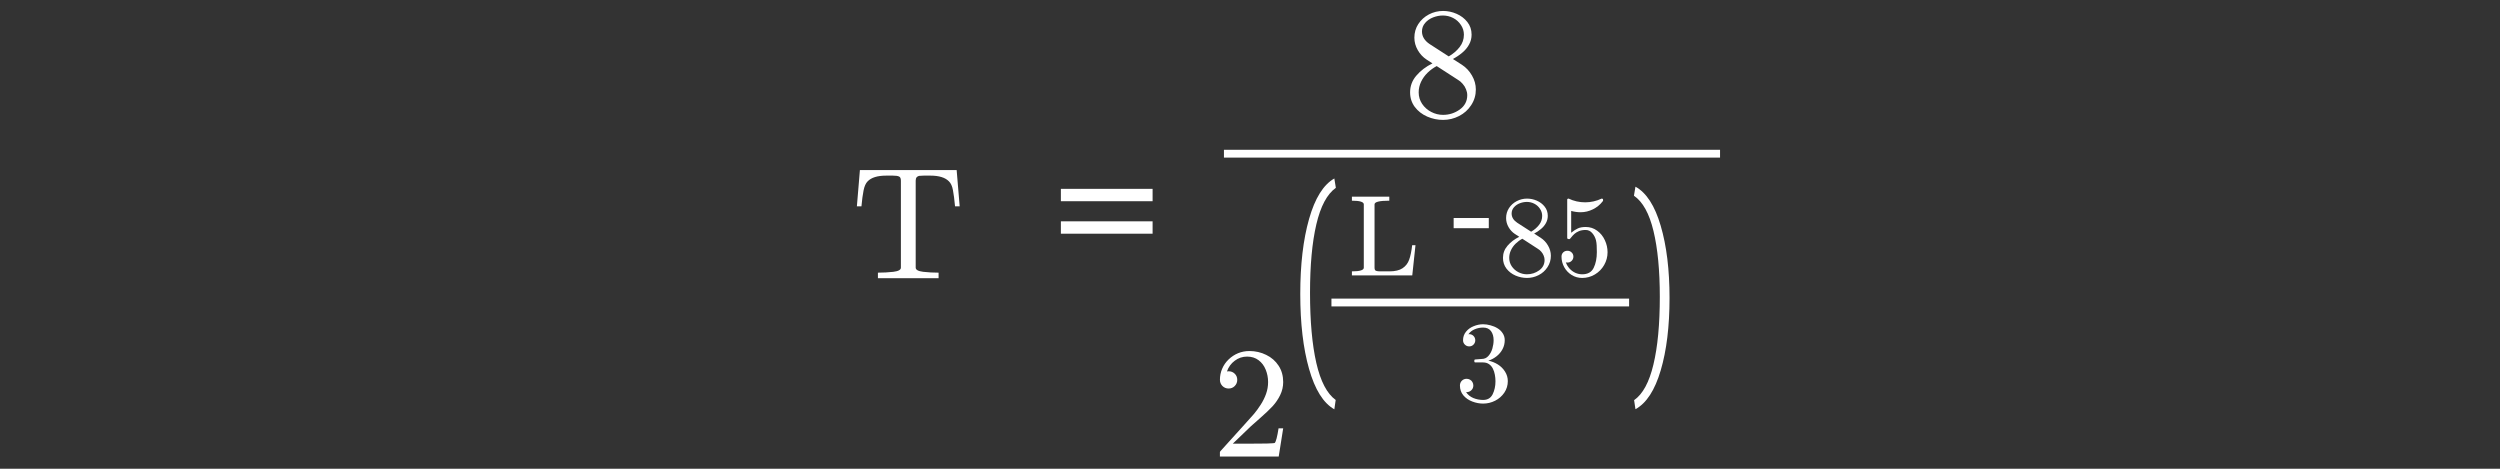 <?xml version="1.0" encoding="utf-8"?>
<!-- Generator: Adobe Illustrator 16.0.0, SVG Export Plug-In . SVG Version: 6.00 Build 0)  -->
<!DOCTYPE svg PUBLIC "-//W3C//DTD SVG 1.1//EN" "http://www.w3.org/Graphics/SVG/1.1/DTD/svg11.dtd">
<svg version="1.1"
	 id="svg3020" xmlns:dc="http://purl.org/dc/elements/1.1/" xmlns:cc="http://creativecommons.org/ns#" xmlns:rdf="http://www.w3.org/1999/02/22-rdf-syntax-ns#" xmlns:svg="http://www.w3.org/2000/svg" xmlns:inkscape="http://www.inkscape.org/namespaces/inkscape"
	 xmlns="http://www.w3.org/2000/svg" xmlns:xlink="http://www.w3.org/1999/xlink" x="0px" y="0px" width="320px" height="60px"
	 viewBox="0 0 320 60" enable-background="new 0 0 320 60" xml:space="preserve">
<rect x="0" y="0" width="320" height="60" fill="#333333" stroke="none"/>
<g id="text3030" transform="scale(0.958,1.044)">
</g>
<g id="g3009" transform="matrix(1.469,0,0,1.469,-277.705,-0.752)">
	<g id="text3011">
		<path id="path26" inkscape:connector-curvature="0" fill="#FFFFFF" d="M265.54,24.755V24.27c0.463,0,0.912-0.025,1.348-0.074
			c0.436-0.053,0.654-0.175,0.654-0.364v-7.58c0-0.198-0.056-0.319-0.169-0.364c-0.108-0.049-0.285-0.074-0.532-0.074h-0.579
			c-0.759,0-1.298,0.166-1.617,0.499c-0.166,0.166-0.285,0.433-0.357,0.802c-0.072,0.364-0.133,0.822-0.182,1.374h-0.398l0.263-3.16
			h8.43l0.263,3.16h-0.404c-0.054-0.593-0.115-1.062-0.182-1.408c-0.063-0.35-0.18-0.606-0.35-0.768
			c-0.323-0.332-0.863-0.499-1.617-0.499h-0.579c-0.166,0-0.297,0.007-0.391,0.02c-0.09,0.014-0.164,0.054-0.222,0.121
			c-0.058,0.063-0.087,0.162-0.087,0.297v7.58c0,0.189,0.218,0.31,0.654,0.364c0.436,0.05,0.883,0.074,1.341,0.074v0.485H265.54z"/>
	</g>
	<g id="text3013">
		<path id="path29" inkscape:connector-curvature="0" fill="#FFFFFF" d="M289.474,18.045h-7.992v-1.078h7.992V18.045z
			 M289.474,20.875h-7.992v-1.078h7.992V20.875z"/>
	</g>
	<g id="text3015">
		<path id="path32" inkscape:connector-curvature="0" fill="#FFFFFF" d="M311.911,8.561c0-0.553,0.182-1.04,0.547-1.462
			c0.364-0.427,0.831-0.782,1.402-1.065l-0.512-0.33c-0.314-0.206-0.571-0.481-0.768-0.822c-0.198-0.346-0.297-0.707-0.297-1.085
			c0-0.44,0.114-0.838,0.343-1.193c0.234-0.355,0.541-0.633,0.923-0.835c0.386-0.202,0.797-0.303,1.233-0.303
			c0.408,0,0.802,0.083,1.179,0.249c0.382,0.166,0.694,0.405,0.937,0.714c0.247,0.31,0.371,0.678,0.371,1.105
			c0,0.31-0.074,0.598-0.223,0.863c-0.144,0.265-0.344,0.503-0.6,0.714c-0.253,0.211-0.521,0.391-0.809,0.539l0.789,0.505
			c0.364,0.238,0.656,0.551,0.876,0.937c0.225,0.386,0.337,0.793,0.337,1.22c0,0.499-0.135,0.952-0.405,1.361
			c-0.265,0.409-0.617,0.725-1.057,0.95c-0.439,0.225-0.906,0.337-1.395,0.337c-0.476,0-0.937-0.097-1.382-0.29
			c-0.44-0.193-0.8-0.472-1.078-0.836C312.048,9.465,311.911,9.041,311.911,8.561z M312.659,8.561c0,0.364,0.099,0.696,0.297,0.997
			c0.202,0.301,0.467,0.537,0.795,0.707c0.328,0.171,0.672,0.256,1.031,0.256c0.535,0,1.019-0.155,1.455-0.465
			c0.435-0.314,0.654-0.73,0.654-1.246c0-0.176-0.036-0.348-0.108-0.519c-0.068-0.175-0.164-0.332-0.29-0.472
			c-0.121-0.144-0.259-0.261-0.411-0.35l-1.854-1.199c-0.287,0.153-0.552,0.346-0.794,0.579c-0.238,0.234-0.428,0.496-0.566,0.788
			C312.729,7.929,312.659,8.237,312.659,8.561z M313.609,4.349l1.671,1.078c0.386-0.225,0.703-0.496,0.949-0.815
			c0.247-0.319,0.371-0.678,0.371-1.078c0-0.31-0.088-0.593-0.263-0.849c-0.17-0.261-0.395-0.463-0.674-0.606
			c-0.279-0.144-0.577-0.216-0.896-0.216c-0.279,0-0.56,0.054-0.843,0.162c-0.283,0.108-0.516,0.27-0.701,0.485
			c-0.184,0.211-0.277,0.46-0.277,0.748C312.949,3.688,313.169,4.052,313.609,4.349L313.609,4.349z"/>
	</g>
	<g id="text3017">
		<path id="path35" inkscape:connector-curvature="0" fill="#FFFFFF" d="M295.339,40.288v-0.37c0-0.023,0.009-0.048,0.027-0.074
			l2.143-2.372c0.323-0.35,0.586-0.644,0.789-0.882c0.202-0.238,0.402-0.513,0.6-0.822c0.198-0.31,0.352-0.624,0.465-0.943
			c0.116-0.324,0.175-0.665,0.175-1.025c0-0.377-0.07-0.737-0.209-1.078c-0.139-0.346-0.348-0.622-0.626-0.829
			c-0.274-0.207-0.606-0.31-0.997-0.31c-0.4,0-0.759,0.122-1.078,0.364c-0.319,0.238-0.544,0.549-0.674,0.929
			c0.036-0.009,0.085-0.013,0.148-0.013c0.207,0,0.382,0.07,0.526,0.209c0.148,0.14,0.222,0.319,0.222,0.539
			c0,0.211-0.074,0.391-0.222,0.539c-0.144,0.144-0.319,0.215-0.526,0.215c-0.215,0-0.398-0.074-0.546-0.222
			c-0.144-0.153-0.215-0.33-0.215-0.533c0-0.346,0.065-0.67,0.195-0.969c0.13-0.306,0.316-0.576,0.559-0.808
			c0.247-0.238,0.523-0.42,0.829-0.546c0.31-0.126,0.638-0.189,0.984-0.189c0.525,0,1.015,0.112,1.469,0.338
			c0.453,0.219,0.812,0.535,1.078,0.943c0.265,0.404,0.398,0.879,0.398,1.421c0,0.4-0.087,0.781-0.263,1.14
			c-0.176,0.359-0.4,0.687-0.674,0.984c-0.275,0.292-0.624,0.624-1.05,0.997c-0.427,0.372-0.708,0.622-0.843,0.747l-1.563,1.503
			h1.328c0.652,0,1.195-0.004,1.63-0.013c0.44-0.013,0.674-0.031,0.701-0.054c0.108-0.116,0.218-0.541,0.33-1.273h0.404l-0.39,2.459
			H295.339z"/>
	</g>
	<g id="text3019" transform="scale(0.68,1.47)">
		<path id="path38" inkscape:connector-curvature="0" fill="#FFFFFF" d="M445.87,17.701c0,1.683,0.269,3.071,0.807,4.162
			c0.543,1.091,1.37,1.823,2.481,2.193l-0.173,0.555c-1.409-0.37-2.489-1.169-3.239-2.395c-0.752-1.222-1.126-2.702-1.126-4.444
			c0-1.736,0.374-3.217,1.126-4.443c0.755-1.231,1.833-2.032,3.239-2.402l0.194,0.555c-1.125,0.37-1.96,1.094-2.503,2.171
			C446.137,14.726,445.87,16.076,445.87,17.701z"/>
	</g>
	<g id="text3021">
		<path id="path41" inkscape:connector-curvature="0" fill="#FFFFFF" d="M306.841,24.511v-0.354c0.69,0,1.036-0.106,1.036-0.318
			v-5.521c0-0.212-0.346-0.319-1.036-0.319v-0.353h3.258v0.353c-0.857,0-1.286,0.106-1.286,0.319v5.521
			c0,0.144,0.041,0.233,0.124,0.269c0.081,0.033,0.211,0.049,0.387,0.049h0.775c0.501,0,0.888-0.092,1.158-0.275
			c0.272-0.182,0.463-0.431,0.574-0.746c0.114-0.316,0.201-0.737,0.261-1.261h0.289L312.1,24.51h-5.259V24.511z"/>
	</g>
	<g id="text3023">
		<path id="path44" inkscape:connector-curvature="0" fill="#FFFFFF" d="M318.768,20.396h-3.062v-0.888h3.062V20.396z"/>
	</g>
	<g id="text3025">
		<path id="path47" inkscape:connector-curvature="0" fill="#FFFFFF" d="M320.004,22.984c0-0.402,0.132-0.757,0.399-1.064
			c0.265-0.31,0.605-0.57,1.021-0.776l-0.373-0.24c-0.229-0.151-0.416-0.35-0.56-0.599c-0.144-0.252-0.215-0.515-0.215-0.79
			c0-0.32,0.084-0.61,0.25-0.868c0.17-0.259,0.394-0.461,0.673-0.609c0.282-0.147,0.58-0.221,0.899-0.221
			c0.298,0,0.584,0.06,0.859,0.181c0.278,0.121,0.505,0.295,0.681,0.52c0.18,0.226,0.27,0.494,0.27,0.805
			c0,0.226-0.055,0.435-0.162,0.628c-0.105,0.193-0.25,0.366-0.438,0.52c-0.183,0.154-0.38,0.285-0.588,0.393l0.574,0.368
			c0.265,0.173,0.478,0.401,0.638,0.681c0.164,0.282,0.246,0.577,0.246,0.888c0,0.363-0.098,0.693-0.295,0.991
			c-0.193,0.298-0.45,0.529-0.771,0.692c-0.32,0.164-0.661,0.245-1.016,0.245c-0.347,0-0.682-0.07-1.007-0.211
			c-0.32-0.14-0.582-0.343-0.785-0.608C320.103,23.644,320.004,23.334,320.004,22.984z M320.548,22.984
			c0,0.265,0.072,0.507,0.216,0.727c0.148,0.219,0.34,0.391,0.578,0.515c0.239,0.124,0.489,0.186,0.751,0.186
			c0.39,0,0.743-0.113,1.06-0.338c0.318-0.229,0.476-0.531,0.476-0.908c0-0.128-0.025-0.254-0.078-0.378
			c-0.049-0.127-0.12-0.242-0.211-0.344c-0.088-0.104-0.188-0.189-0.301-0.255l-1.348-0.874c-0.209,0.11-0.402,0.252-0.579,0.422
			c-0.174,0.17-0.311,0.362-0.412,0.574C320.599,22.525,320.548,22.749,320.548,22.984L320.548,22.984z M321.24,19.917l1.217,0.785
			c0.282-0.164,0.512-0.362,0.692-0.594c0.18-0.232,0.27-0.494,0.27-0.785c0-0.226-0.064-0.432-0.191-0.618
			c-0.124-0.19-0.289-0.337-0.491-0.442c-0.203-0.105-0.42-0.157-0.653-0.157c-0.202,0-0.408,0.039-0.614,0.118
			c-0.205,0.078-0.376,0.196-0.511,0.353c-0.134,0.154-0.201,0.335-0.201,0.545C320.759,19.436,320.92,19.701,321.24,19.917
			L321.24,19.917z"/>
		<path id="path49" inkscape:connector-curvature="0" fill="#FFFFFF" d="M325.48,23.367c0.068,0.197,0.174,0.375,0.314,0.535
			c0.144,0.161,0.311,0.287,0.505,0.378c0.195,0.088,0.399,0.132,0.608,0.132c0.485,0,0.818-0.188,1.001-0.564
			c0.184-0.376,0.275-0.834,0.275-1.37c0-0.232-0.005-0.427-0.015-0.584c-0.007-0.16-0.028-0.314-0.064-0.461
			c-0.063-0.235-0.172-0.441-0.329-0.618c-0.154-0.177-0.344-0.265-0.569-0.265c-0.225,0-0.421,0.034-0.584,0.103
			c-0.16,0.069-0.291,0.149-0.392,0.24c-0.101,0.092-0.191,0.188-0.27,0.29c-0.078,0.101-0.128,0.156-0.147,0.162H325.7
			c-0.017,0-0.038-0.01-0.064-0.029c-0.023-0.023-0.035-0.044-0.035-0.064v-3.357c0-0.016,0.009-0.033,0.029-0.049
			c0.023-0.02,0.045-0.029,0.068-0.029h0.029c0.451,0.216,0.931,0.324,1.438,0.324c0.497,0,0.976-0.108,1.437-0.324h0.029
			c0.023,0,0.045,0.008,0.064,0.025c0.02,0.016,0.029,0.034,0.029,0.054v0.093c0,0.033-0.007,0.049-0.019,0.049
			c-0.229,0.304-0.517,0.542-0.864,0.712c-0.343,0.17-0.701,0.255-1.07,0.255c-0.268,0-0.543-0.038-0.824-0.113v1.899
			c0.223-0.18,0.421-0.307,0.594-0.383c0.177-0.078,0.402-0.118,0.673-0.118c0.37,0,0.699,0.106,0.991,0.319
			c0.295,0.213,0.52,0.491,0.677,0.834c0.158,0.34,0.235,0.688,0.235,1.045c0,0.402-0.1,0.775-0.299,1.119
			c-0.196,0.343-0.465,0.617-0.805,0.819c-0.34,0.203-0.709,0.305-1.109,0.305c-0.33,0-0.634-0.085-0.912-0.255
			c-0.275-0.17-0.493-0.399-0.653-0.687c-0.157-0.288-0.235-0.594-0.235-0.917c0-0.152,0.049-0.273,0.147-0.368
			c0.098-0.095,0.221-0.142,0.368-0.142c0.148,0,0.27,0.049,0.368,0.148c0.102,0.094,0.152,0.217,0.152,0.364
			c0,0.144-0.051,0.267-0.152,0.368c-0.098,0.098-0.221,0.148-0.368,0.148c-0.023,0-0.049-0.002-0.078-0.005
			C325.514,23.375,325.493,23.37,325.48,23.367z"/>
	</g>
	<g id="text3027">
		<path id="path52" inkscape:connector-curvature="0" fill="#FFFFFF" d="M316.788,34.682c0.157,0.229,0.368,0.4,0.633,0.512
			c0.265,0.11,0.55,0.166,0.854,0.166c0.39,0,0.666-0.166,0.83-0.495c0.164-0.334,0.245-0.712,0.245-1.134
			c0-0.189-0.018-0.379-0.054-0.569c-0.033-0.189-0.09-0.366-0.172-0.529c-0.082-0.165-0.195-0.295-0.339-0.394
			c-0.141-0.098-0.314-0.147-0.52-0.147h-0.668c-0.059,0-0.088-0.031-0.088-0.093v-0.088c0-0.053,0.03-0.078,0.088-0.078
			l0.555-0.044c0.235,0,0.43-0.088,0.584-0.265c0.157-0.176,0.271-0.391,0.344-0.643c0.072-0.255,0.108-0.497,0.108-0.726
			c0-0.32-0.076-0.584-0.226-0.79c-0.15-0.206-0.38-0.311-0.687-0.311c-0.255,0-0.499,0.049-0.731,0.148
			c-0.231,0.094-0.416,0.241-0.555,0.437c0.013-0.003,0.025-0.005,0.035-0.005c0.011-0.004,0.021-0.005,0.035-0.005
			c0.15,0,0.277,0.053,0.378,0.157c0.102,0.105,0.152,0.231,0.152,0.378c0,0.144-0.051,0.269-0.152,0.374
			c-0.101,0.104-0.227,0.157-0.378,0.157c-0.148,0-0.273-0.053-0.378-0.157c-0.104-0.105-0.157-0.229-0.157-0.374
			c0-0.287,0.086-0.538,0.259-0.75c0.174-0.213,0.396-0.374,0.668-0.481c0.275-0.112,0.55-0.168,0.824-0.168
			c0.203,0,0.418,0.031,0.644,0.094c0.225,0.059,0.43,0.145,0.613,0.259c0.184,0.112,0.332,0.255,0.447,0.432
			c0.118,0.177,0.178,0.378,0.178,0.604c0,0.281-0.064,0.541-0.191,0.781c-0.125,0.238-0.297,0.444-0.516,0.618
			c-0.219,0.173-0.459,0.302-0.721,0.387c0.291,0.056,0.566,0.166,0.828,0.328c0.261,0.164,0.471,0.374,0.628,0.628
			c0.16,0.255,0.24,0.53,0.24,0.824c0,0.37-0.102,0.705-0.305,1.007c-0.202,0.297-0.468,0.531-0.801,0.701
			c-0.33,0.167-0.678,0.25-1.045,0.25c-0.314,0-0.63-0.06-0.947-0.181c-0.314-0.118-0.572-0.297-0.775-0.535
			c-0.199-0.239-0.299-0.525-0.299-0.858c0-0.168,0.055-0.306,0.166-0.418c0.112-0.112,0.251-0.168,0.418-0.168
			c0.108,0,0.205,0.027,0.294,0.078c0.092,0.049,0.162,0.12,0.211,0.211c0.052,0.092,0.078,0.19,0.078,0.295
			c0,0.164-0.057,0.301-0.172,0.412c-0.114,0.11-0.252,0.166-0.412,0.166h-0.049V34.682z"/>
	</g>
	<g id="text3029" transform="scale(0.693,1.443)">
		<path id="path55" inkscape:connector-curvature="0" fill="#FFFFFF" d="M481.486,18.279c0-1.596-0.266-2.92-0.794-3.974
			c-0.53-1.058-1.348-1.768-2.459-2.132l0.191-0.545c1.379,0.364,2.437,1.15,3.174,2.359c0.741,1.204,1.111,2.659,1.111,4.363
			c0,1.709-0.368,3.164-1.105,4.363c-0.736,1.204-1.797,1.988-3.18,2.351l-0.17-0.545c1.09-0.364,1.9-1.082,2.43-2.153
			C481.219,21.294,481.486,19.931,481.486,18.279z"/>
	</g>
	<g id="text3031">
	</g>
	<path id="path3051" inkscape:connector-curvature="0" fill="#FFFFFF" stroke="#FFFFFF" stroke-width="0.681" d="M295.691,13.904
		h43.227h-0.721"/>
	<path id="path3053" inkscape:connector-curvature="0" fill="#FFFFFF" stroke="#FFFFFF" stroke-width="0.681" d="M305.058,26.871
		h25.936"/>
</g>
</svg>
